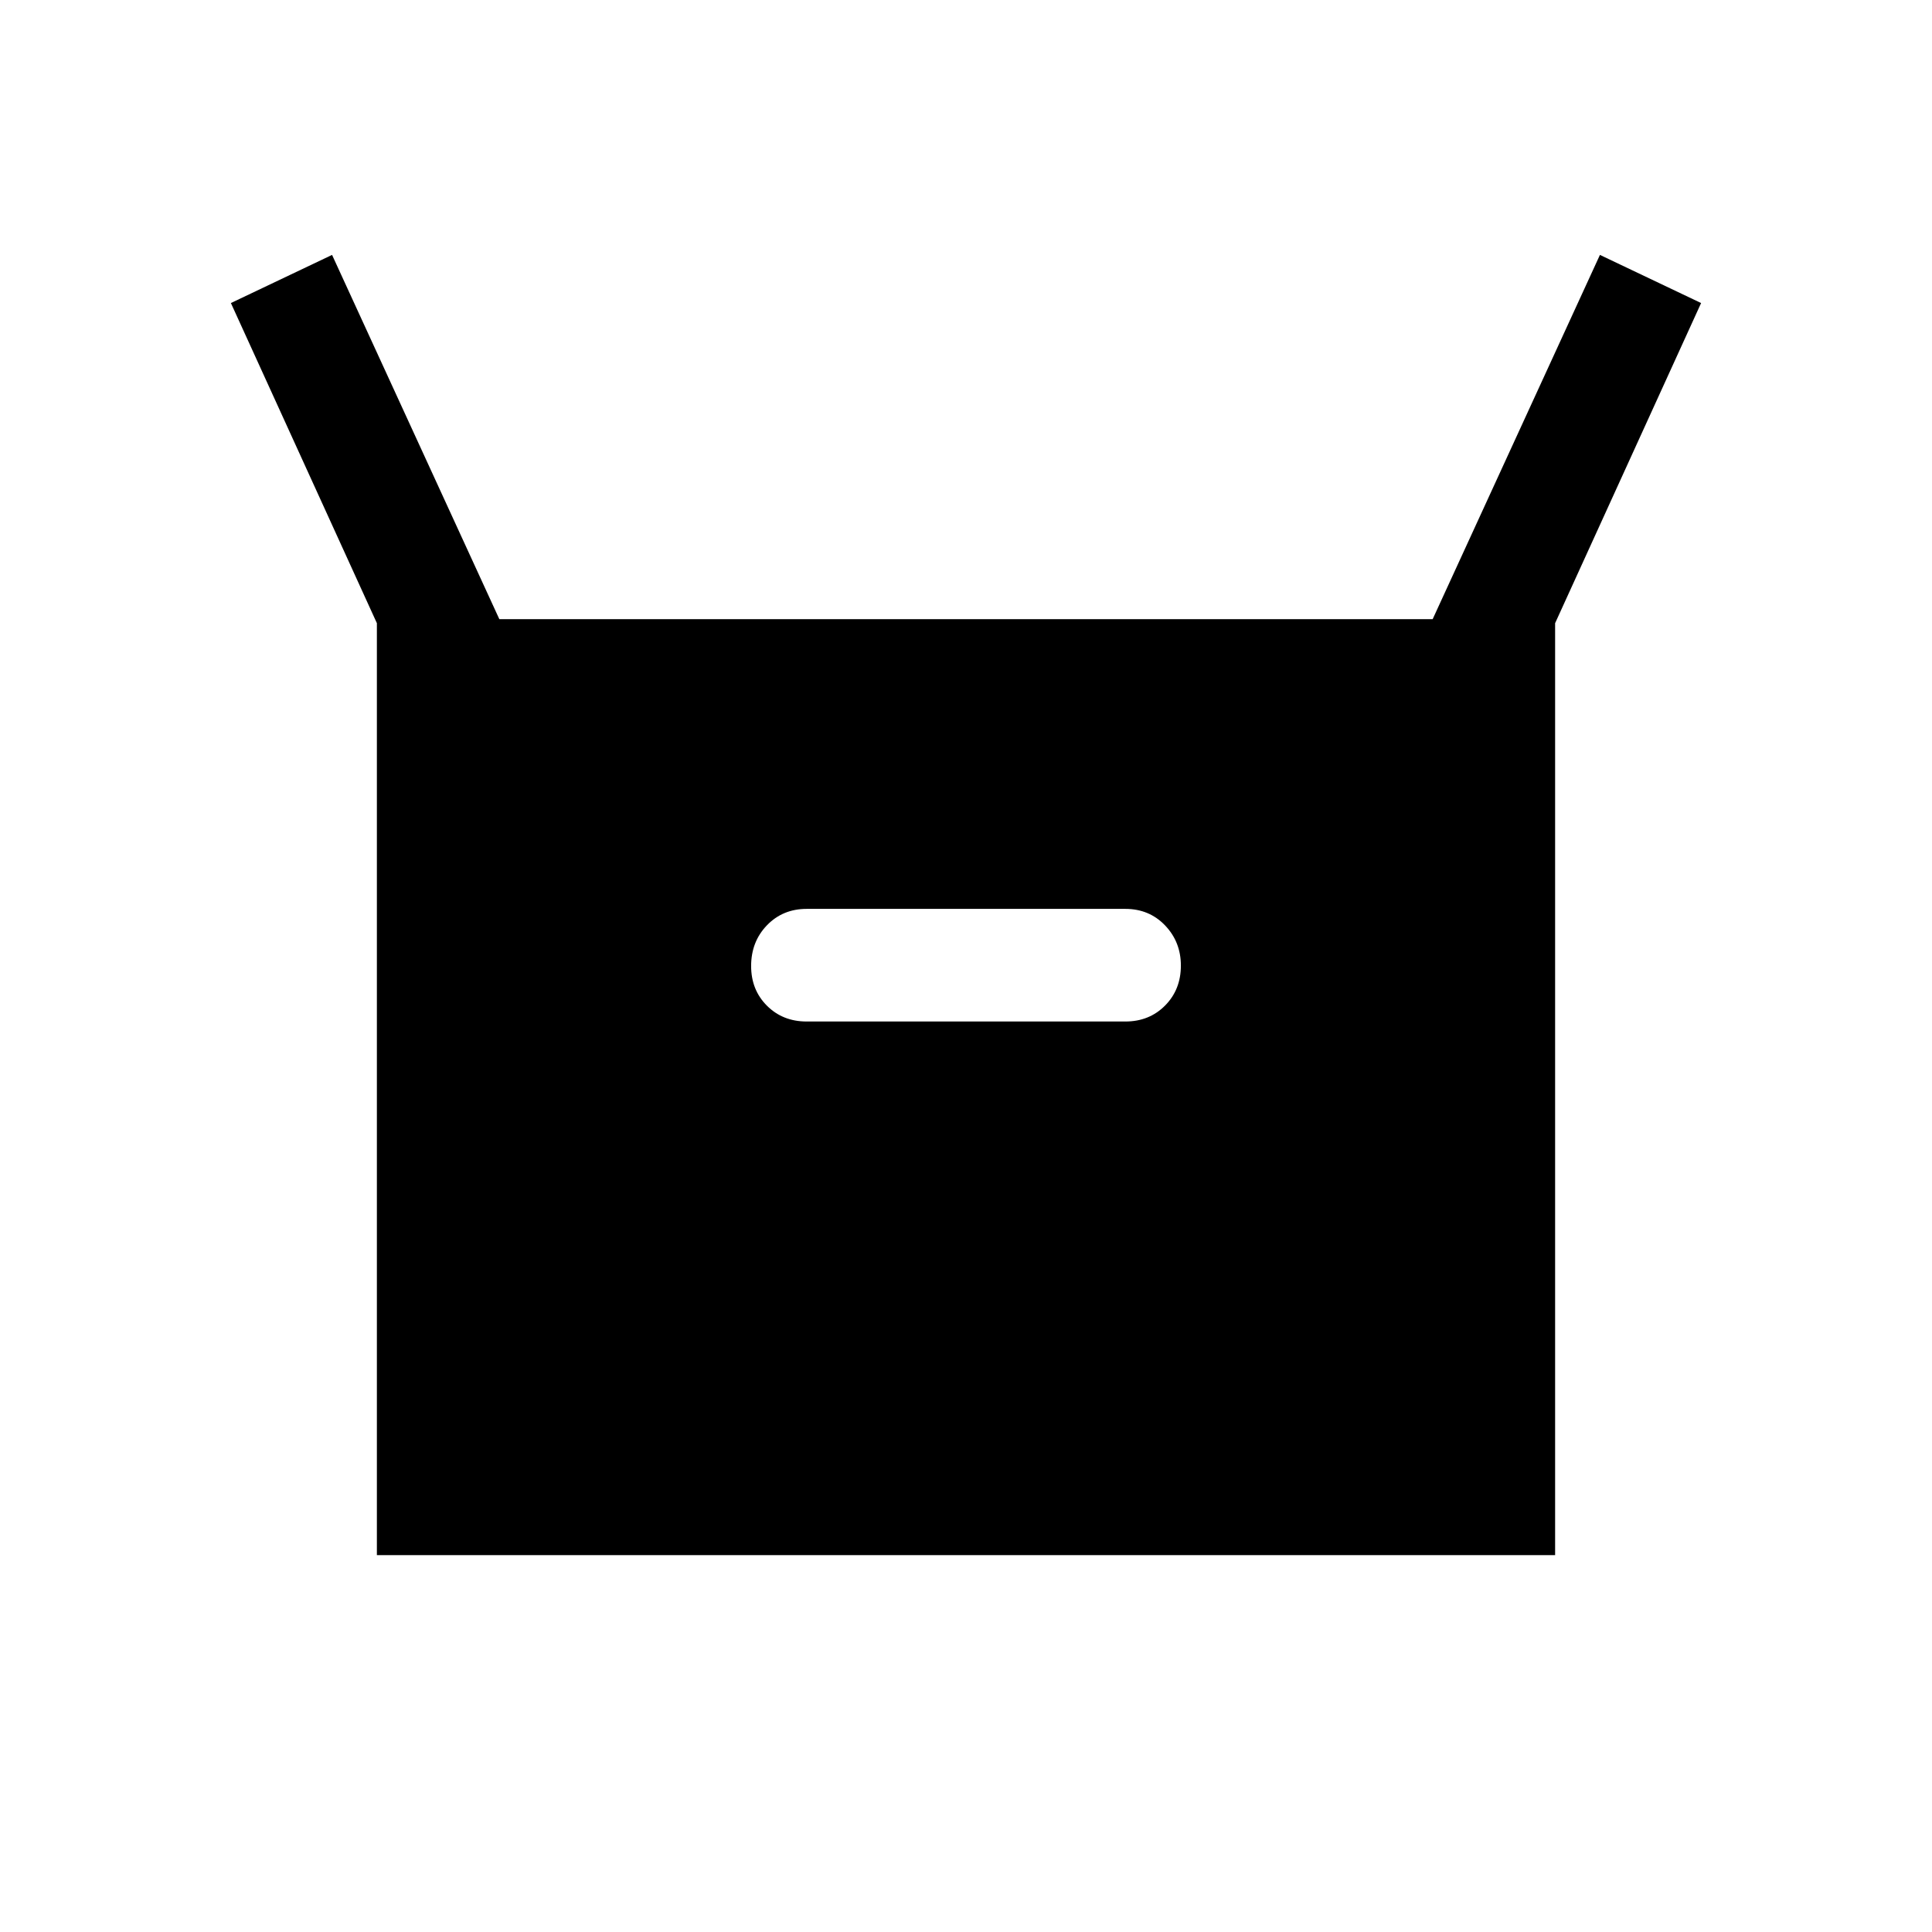 <svg xmlns="http://www.w3.org/2000/svg" height="24" viewBox="0 -960 960 960" width="24"><path d="M187.27-187.27v-463.07l-72.54-159.08L165-833.34l83.12 181h463.76l83.12-181 50.27 23.92-72.54 159.08v463.07H187.27Zm213.54-265.15h158.38q11.86 0 19.72-7.92 7.86-7.92 7.86-19.87 0-11.75-7.86-19.96t-19.72-8.21H400.81q-11.86 0-19.72 8.15-7.86 8.15-7.86 20.24 0 11.87 7.86 19.72t19.72 7.85Z"/></svg>